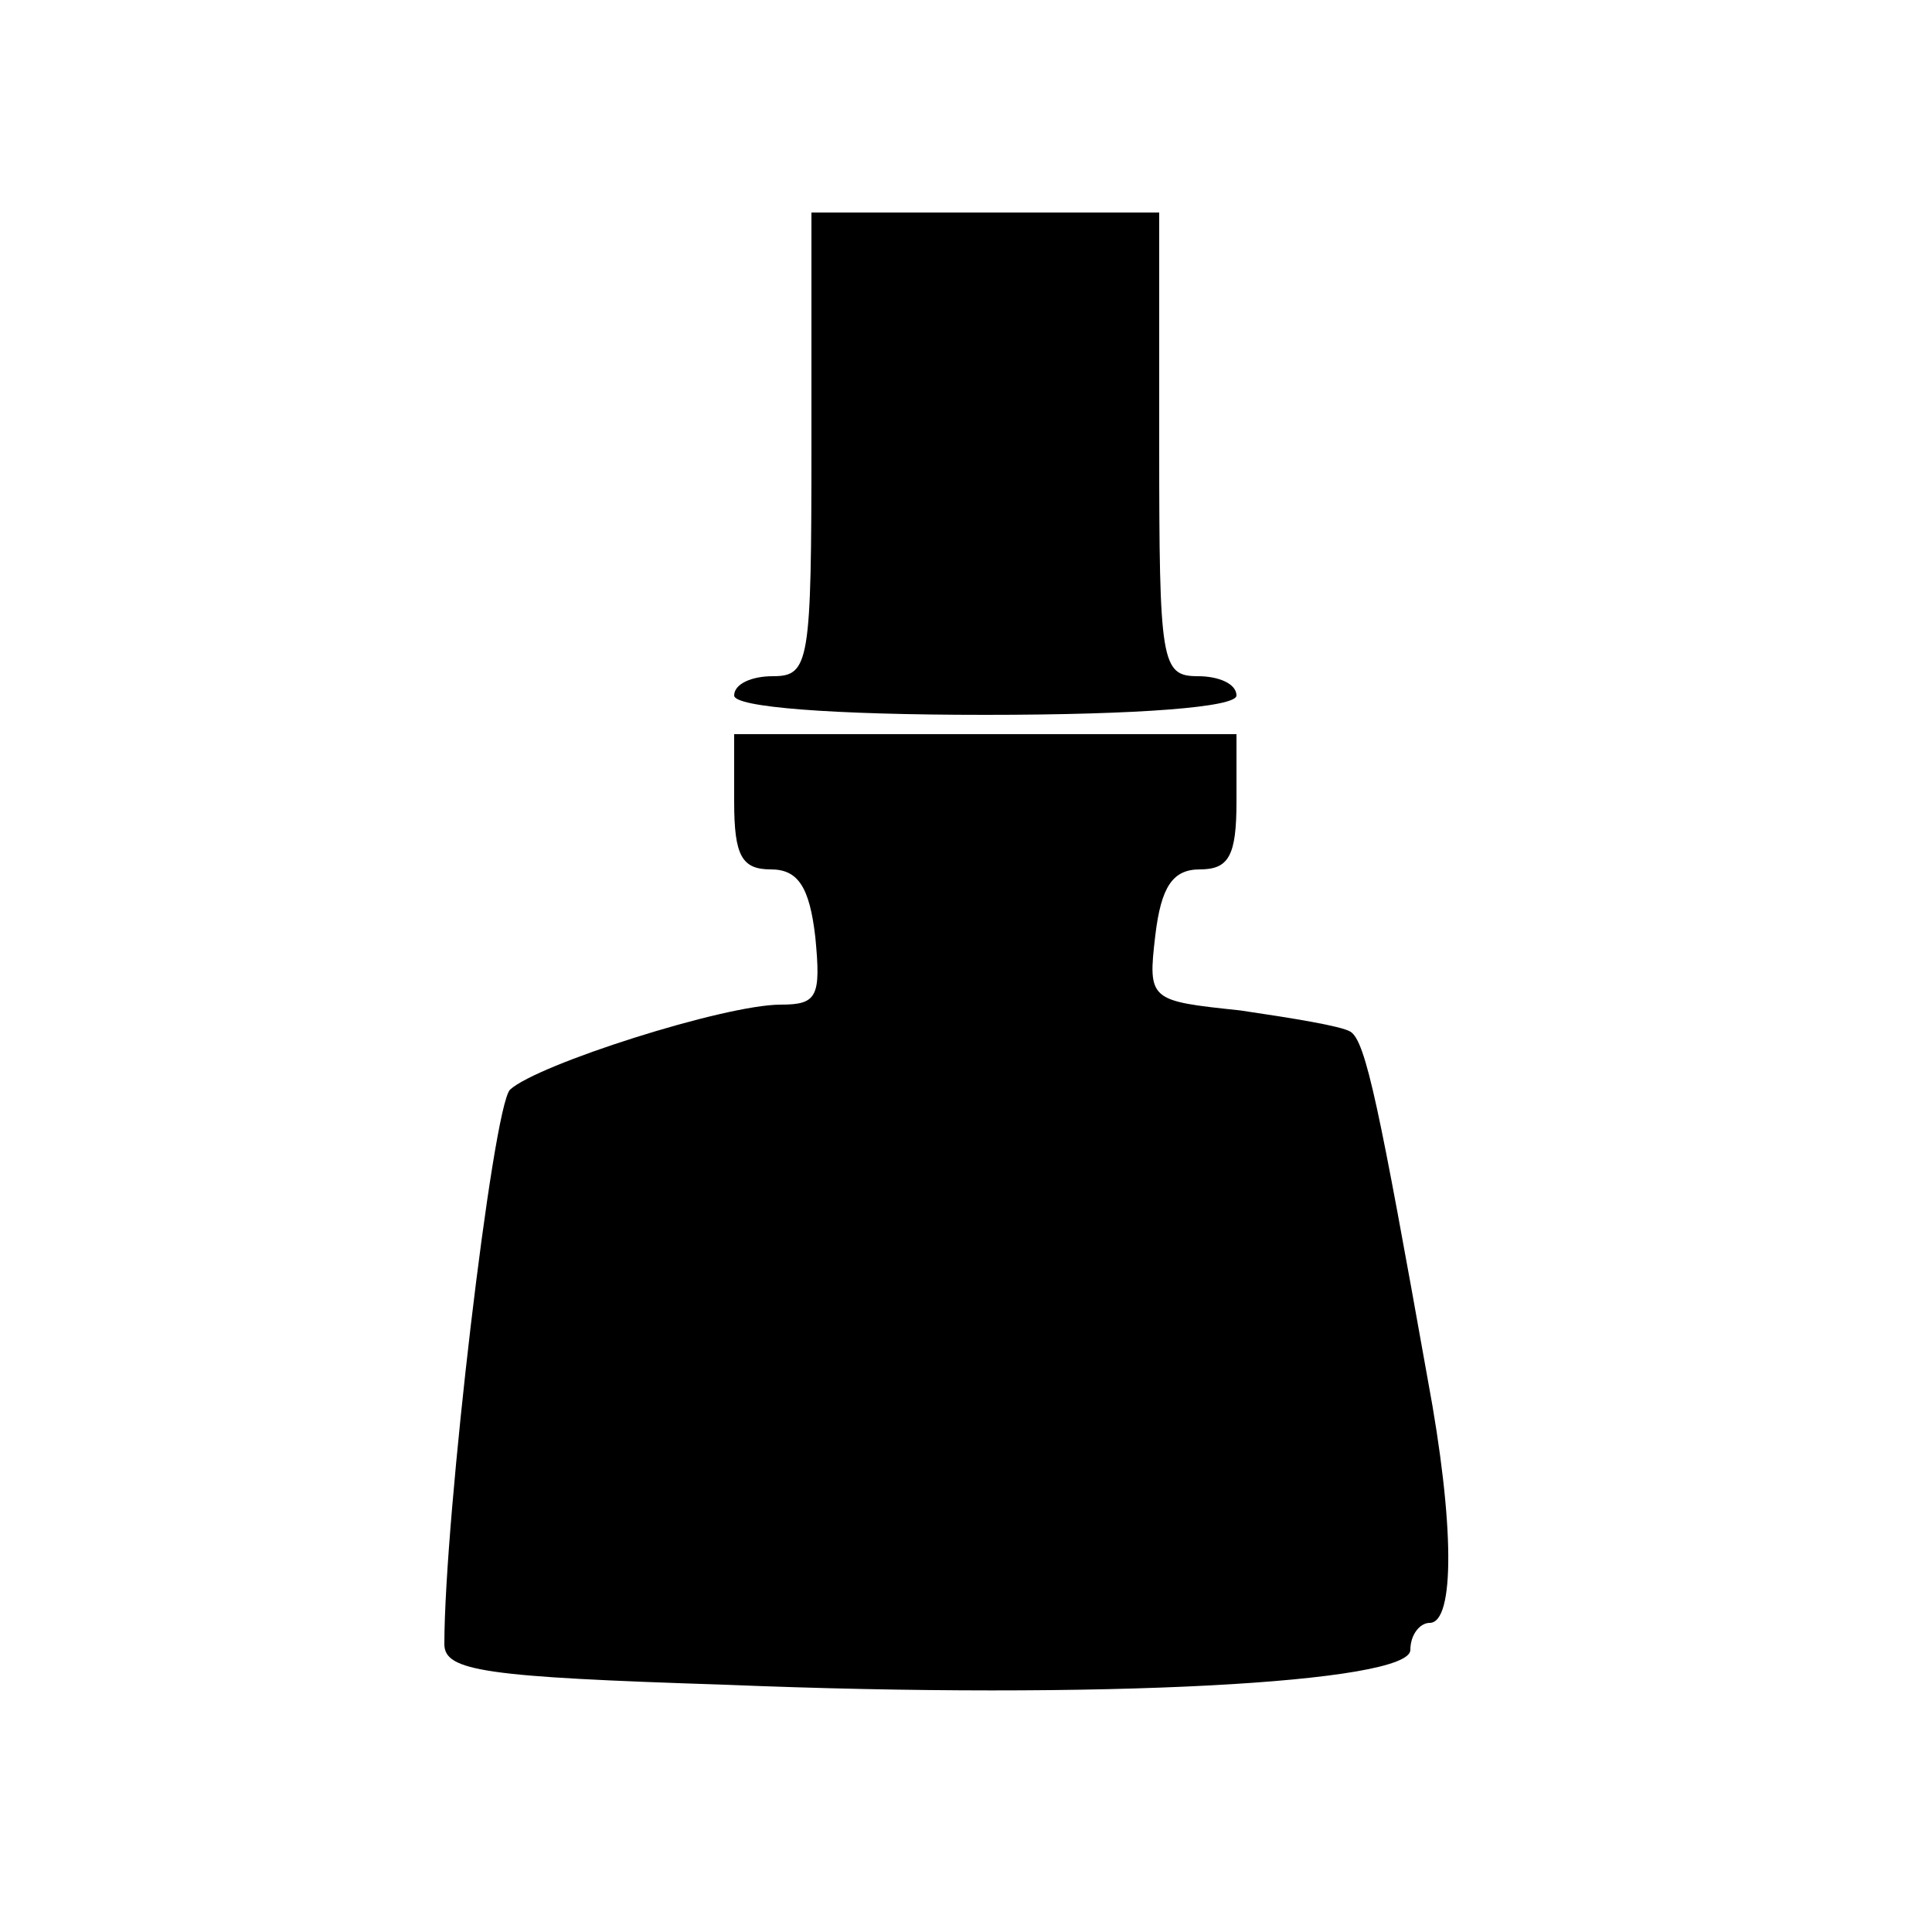 <?xml version="1.0" standalone="no"?>
<!DOCTYPE svg PUBLIC "-//W3C//DTD SVG 20010904//EN"
 "http://www.w3.org/TR/2001/REC-SVG-20010904/DTD/svg10.dtd">
<svg version="1.0" xmlns="http://www.w3.org/2000/svg"
 width="100pt" height="100pt" viewBox="0 0 100 100"
 preserveAspectRatio="xMidYMid meet">
<g transform="translate(0,100) scale(0.1,-0.1)"
fill="#000000" stroke="none">
<path d="M420 770 c0 -113 -1 -120 -20 -120 -11 0 -20 -4 -20 -10 0 -6 50 -10
130 -10 80 0 130 4 130 10 0 6 -9 10 -20 10 -19 0 -20 7 -20 120 l0 120 -90 0
-90 0 0 -120z"/>
<path d="M380 585 c0 -28 4 -35 19 -35 14 0 20 -9 23 -35 3 -31 1 -35 -18 -35
-29 0 -126 -31 -140 -44 -9 -9 -34 -222 -34 -287 0 -14 21 -17 145 -21 196 -8
355 1 355 18 0 8 5 14 10 14 13 0 13 51 -1 126 -25 140 -32 175 -40 180 -5 3
-30 7 -57 11 -47 5 -48 5 -44 39 3 25 9 34 23 34 15 0 19 7 19 35 l0 35 -130
0 -130 0 0 -35z"/>
</g>
</svg>
